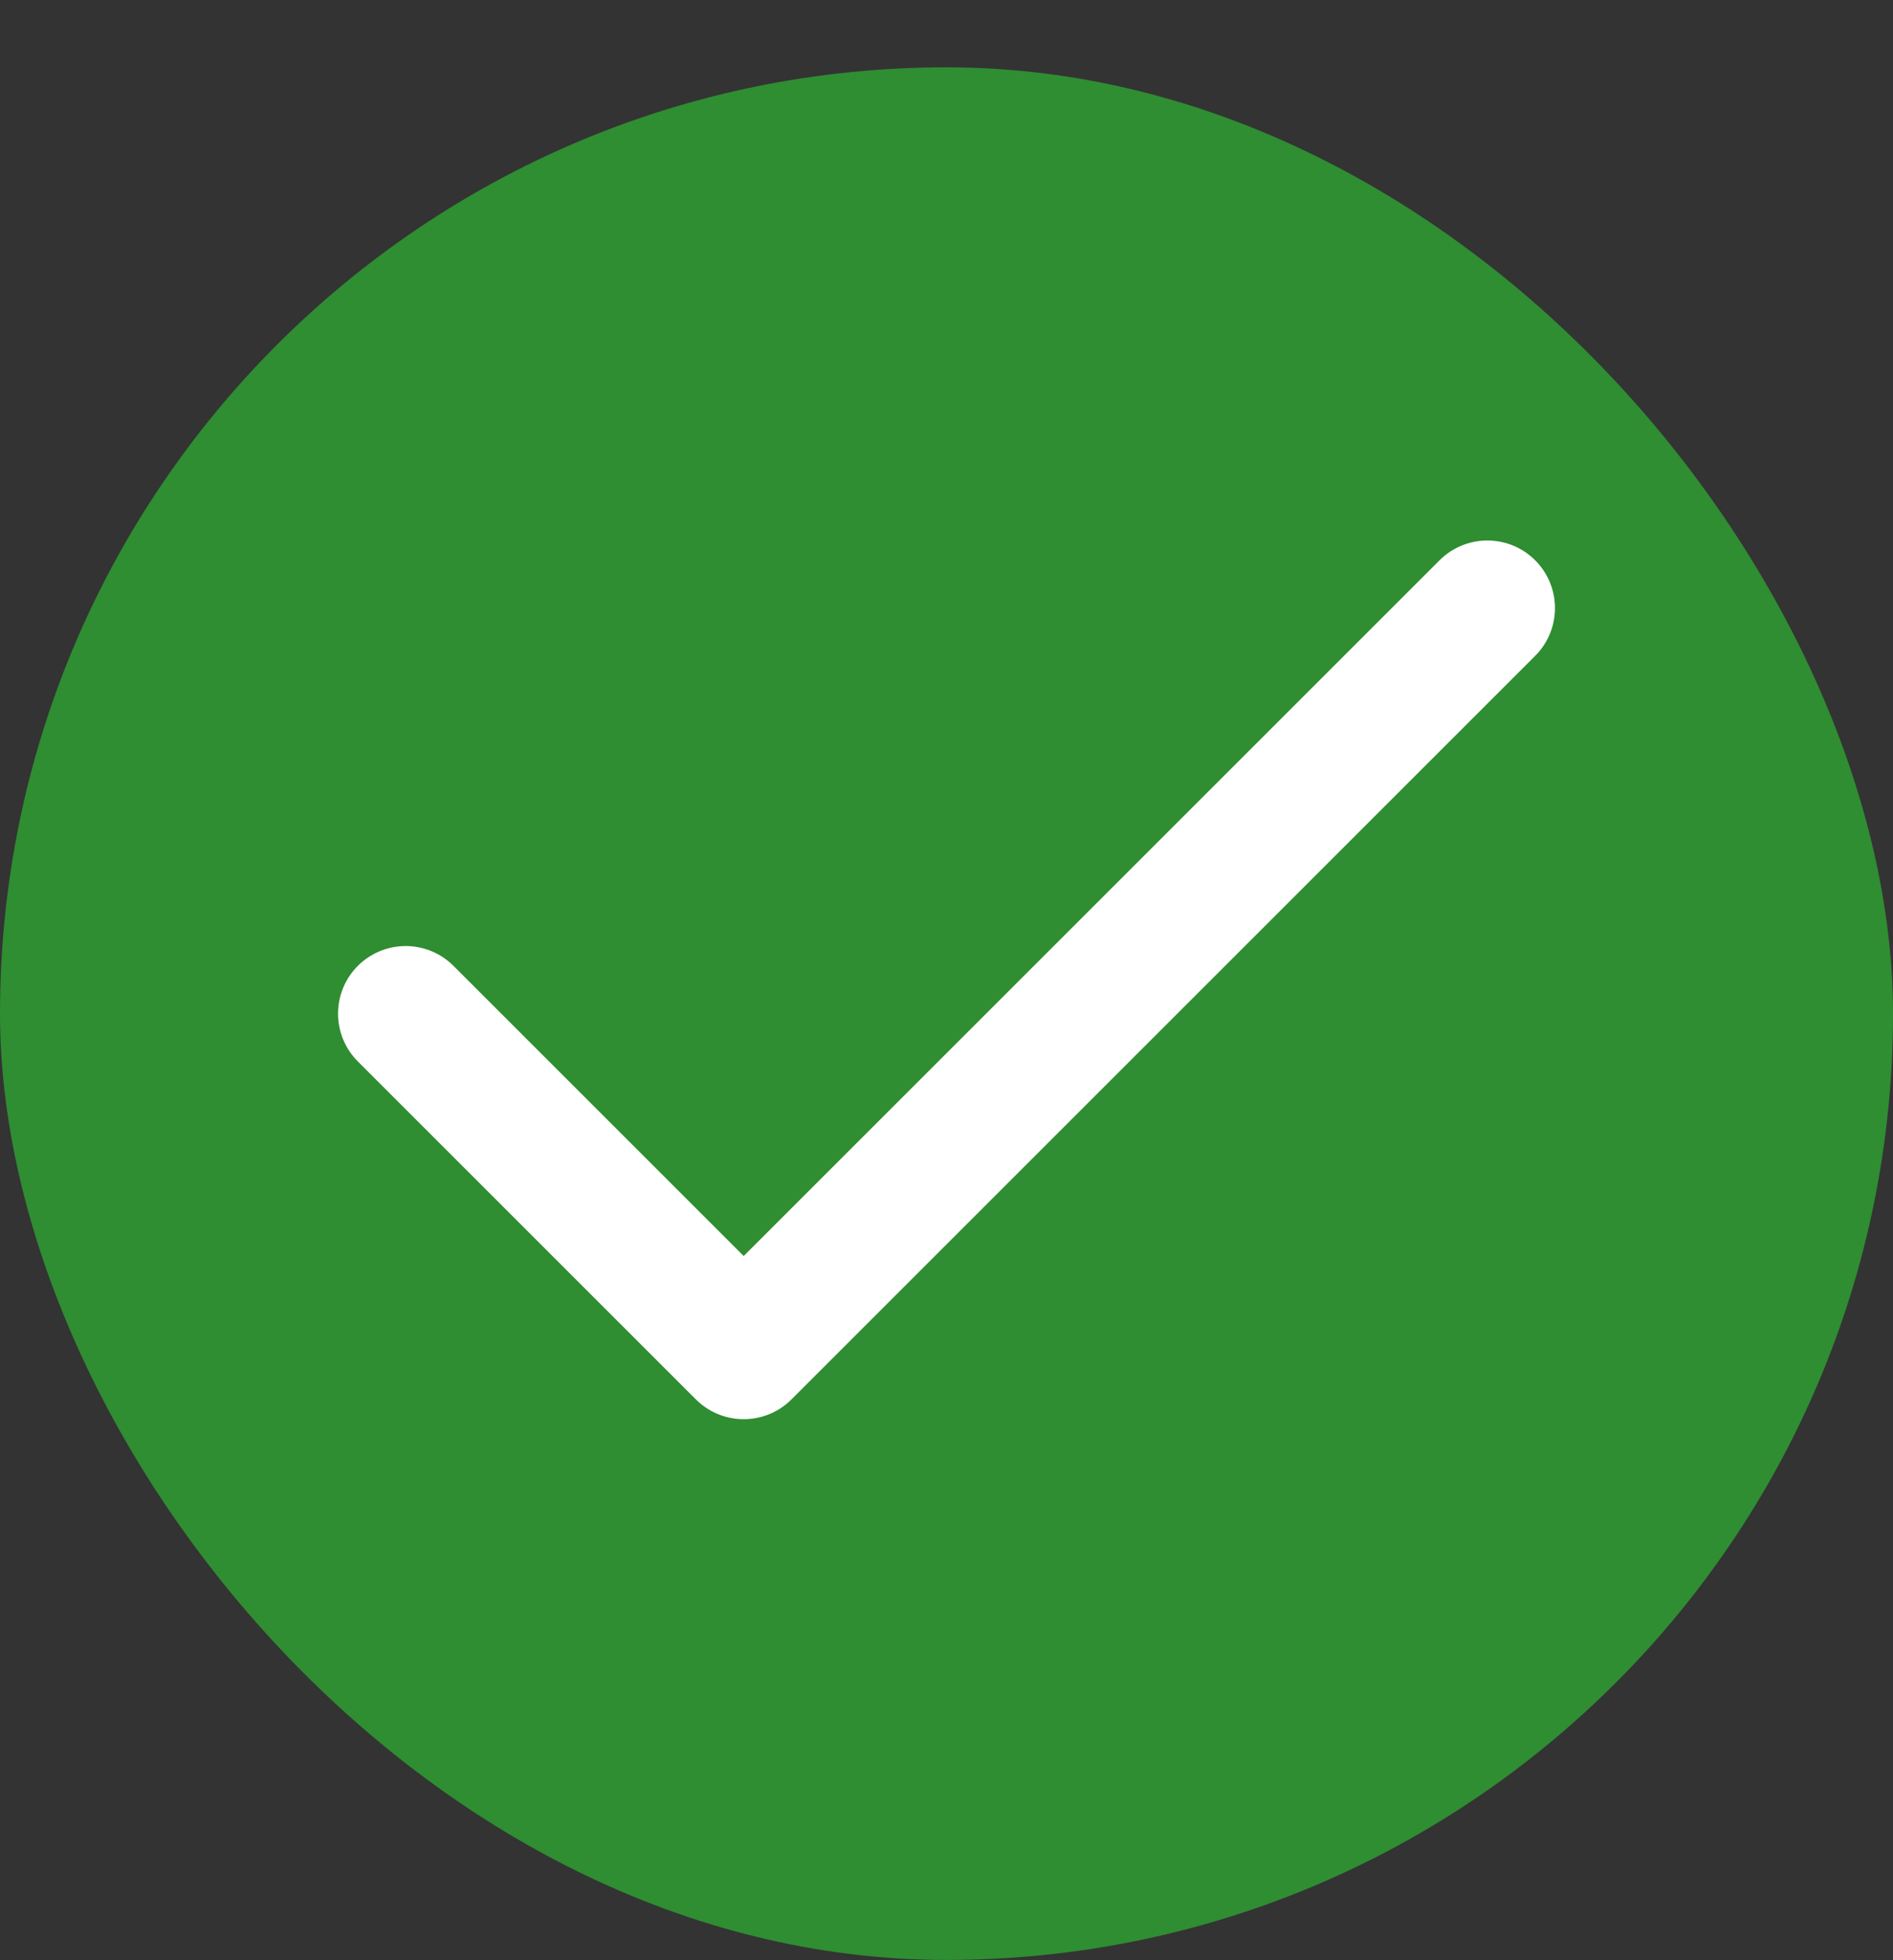 <svg width="28" height="29" viewBox="0 0 28 29" fill="none" xmlns="http://www.w3.org/2000/svg">
<rect x="0" y="0" width="28" height="29" fill="#333333" stroke="none"/>
<rect y="0.996" width="28" height="28" rx="14" fill="#2F8D32"/>
<path d="M22 8.996L11 19.996L6 14.996" stroke="white" stroke-width="2" stroke-linecap="round" stroke-linejoin="round"/>
</svg>

